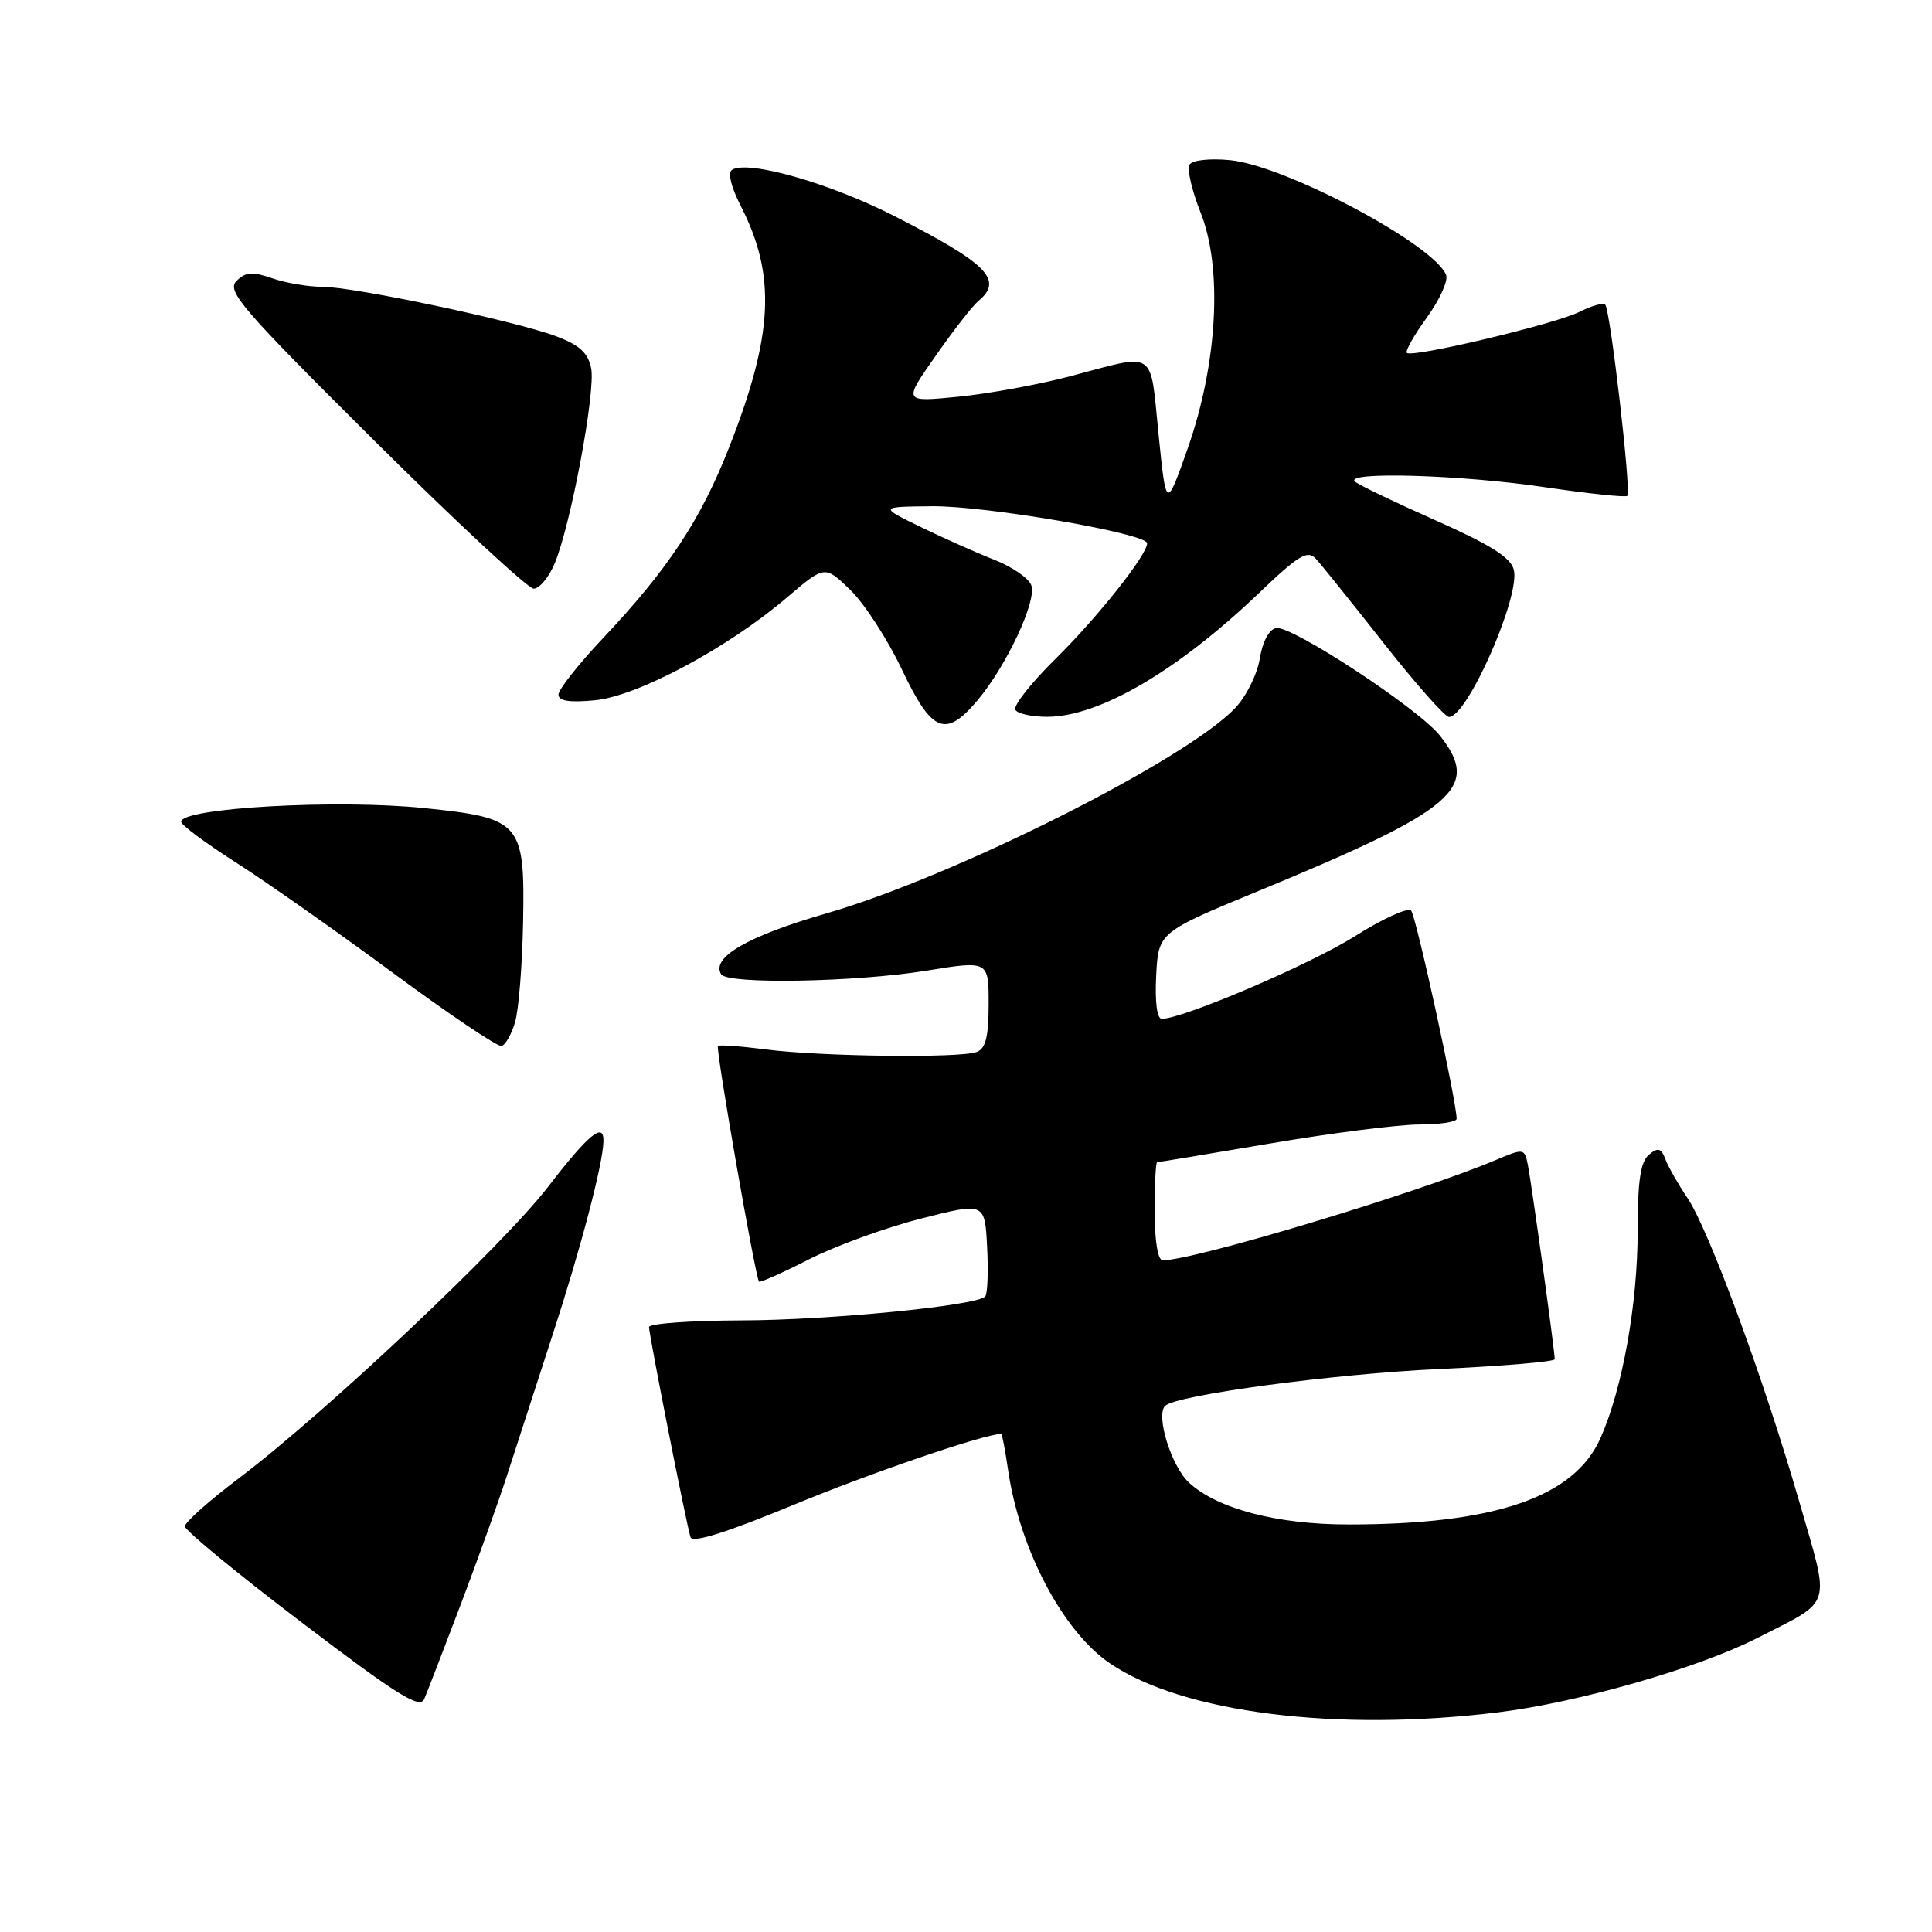<?xml version="1.0" encoding="UTF-8" standalone="no"?>
<!DOCTYPE svg PUBLIC "-//W3C//DTD SVG 1.1//EN" "http://www.w3.org/Graphics/SVG/1.1/DTD/svg11.dtd" >
<svg xmlns="http://www.w3.org/2000/svg" xmlns:xlink="http://www.w3.org/1999/xlink" version="1.1" viewBox="0 0 256 256">
 <g >
 <path fill="currentColor"
d=" M 198.46 226.90 C 209.14 225.59 225.04 221.03 232.86 217.04 C 242.97 211.88 242.54 213.28 238.42 199.00 C 233.80 182.97 226.41 162.88 223.59 158.73 C 222.39 156.95 221.08 154.66 220.69 153.64 C 220.11 152.12 219.70 152.00 218.49 153.01 C 217.38 153.93 217.00 156.48 217.00 163.06 C 217.00 172.75 215.00 183.96 212.08 190.54 C 208.61 198.39 198.09 202.00 178.67 202.00 C 169.20 202.00 161.29 199.92 157.54 196.45 C 155.21 194.29 153.12 187.55 154.38 186.29 C 155.82 184.85 176.65 182.05 190.75 181.40 C 199.14 181.01 206.00 180.43 206.01 180.10 C 206.02 179.06 202.91 156.61 202.44 154.30 C 202.00 152.16 201.89 152.15 198.24 153.69 C 188.00 158.03 158.22 167.00 154.07 167.00 C 153.42 167.00 153.00 164.45 153.00 160.50 C 153.00 156.93 153.14 154.00 153.32 154.00 C 153.50 154.00 160.28 152.88 168.40 151.50 C 176.52 150.12 185.37 149.00 188.08 149.00 C 190.79 149.00 193.01 148.66 193.01 148.25 C 193.05 146.17 187.64 121.38 186.98 120.66 C 186.57 120.20 183.22 121.73 179.54 124.05 C 173.63 127.78 156.75 135.00 153.94 135.00 C 153.31 135.00 153.02 132.76 153.20 129.27 C 153.50 123.53 153.50 123.53 167.00 117.96 C 192.92 107.25 196.24 104.39 190.82 97.50 C 188.00 93.91 171.13 82.83 169.09 83.22 C 168.15 83.40 167.29 85.02 166.92 87.30 C 166.58 89.38 165.11 92.32 163.64 93.85 C 156.99 100.79 126.40 116.15 109.50 121.03 C 99.07 124.04 94.18 126.87 95.56 129.10 C 96.39 130.45 113.36 130.14 122.75 128.62 C 131.00 127.28 131.00 127.28 131.00 133.03 C 131.00 137.36 130.61 138.94 129.42 139.39 C 127.25 140.23 108.84 140.00 101.50 139.06 C 98.20 138.63 95.33 138.42 95.13 138.59 C 94.79 138.88 100.06 169.09 100.57 169.82 C 100.70 169.99 103.66 168.67 107.15 166.89 C 110.64 165.11 117.33 162.67 122.00 161.48 C 130.50 159.31 130.50 159.31 130.80 165.27 C 130.97 168.55 130.85 171.49 130.54 171.80 C 129.31 173.02 109.84 174.93 98.25 174.96 C 91.51 174.98 86.00 175.38 86.00 175.84 C 86.00 176.90 90.97 202.09 91.50 203.69 C 91.76 204.49 96.33 203.05 105.20 199.38 C 115.42 195.15 130.50 190.00 132.67 190.00 C 132.78 190.00 133.19 192.14 133.57 194.75 C 135.11 205.31 140.82 216.15 147.08 220.41 C 156.70 226.95 177.08 229.52 198.46 226.90 Z  M 61.09 212.50 C 63.38 206.45 66.12 198.80 67.18 195.50 C 68.24 192.20 70.94 183.88 73.18 177.00 C 76.93 165.51 79.88 154.32 79.96 151.25 C 80.04 148.60 78.01 150.26 72.63 157.25 C 66.59 165.09 43.15 187.19 31.63 195.89 C 27.71 198.85 24.50 201.71 24.50 202.25 C 24.50 202.78 31.47 208.52 40.00 215.00 C 52.62 224.60 55.63 226.48 56.21 225.14 C 56.60 224.24 58.79 218.55 61.09 212.50 Z  M 68.25 135.43 C 68.73 133.82 69.20 127.90 69.31 122.28 C 69.56 108.97 69.07 108.40 56.23 107.08 C 44.71 105.88 24.00 107.05 24.00 108.89 C 24.00 109.31 27.26 111.73 31.25 114.28 C 35.24 116.82 44.58 123.39 52.00 128.86 C 59.42 134.34 65.93 138.72 66.45 138.60 C 66.97 138.47 67.78 137.05 68.25 135.43 Z  M 129.53 92.79 C 133.39 88.20 137.43 79.55 136.65 77.54 C 136.29 76.60 134.09 75.09 131.75 74.17 C 129.41 73.26 125.03 71.30 122.00 69.83 C 116.50 67.15 116.50 67.15 123.50 67.08 C 130.60 67.00 152.00 70.69 152.00 71.99 C 152.00 73.53 145.44 81.80 139.85 87.31 C 136.61 90.50 134.22 93.54 134.54 94.06 C 134.86 94.58 136.78 94.99 138.81 94.98 C 145.69 94.94 156.00 88.91 166.78 78.62 C 172.14 73.50 173.25 72.84 174.38 74.06 C 175.11 74.85 179.15 79.89 183.37 85.25 C 187.59 90.61 191.47 95.00 192.00 95.00 C 194.43 95.00 201.47 79.02 200.59 75.50 C 200.18 73.87 197.53 72.20 190.27 68.97 C 184.90 66.59 180.07 64.27 179.55 63.82 C 177.96 62.45 193.60 62.90 204.73 64.56 C 210.50 65.41 215.41 65.93 215.63 65.70 C 216.17 65.16 213.37 41.04 212.70 40.37 C 212.42 40.08 210.91 40.51 209.34 41.30 C 206.19 42.91 187.12 47.45 186.42 46.76 C 186.18 46.52 187.37 44.41 189.07 42.07 C 190.76 39.73 191.91 37.20 191.62 36.45 C 190.08 32.43 170.32 21.93 162.98 21.22 C 160.28 20.96 157.98 21.22 157.62 21.81 C 157.26 22.39 157.93 25.25 159.09 28.18 C 162.03 35.57 161.33 48.23 157.35 59.50 C 154.52 67.50 154.52 67.50 153.51 57.50 C 152.36 46.15 153.35 46.80 141.87 49.84 C 137.68 50.95 130.97 52.18 126.96 52.57 C 119.67 53.29 119.67 53.29 123.98 47.15 C 126.34 43.77 128.89 40.50 129.64 39.88 C 133.01 37.09 130.86 34.92 118.47 28.61 C 109.91 24.25 99.13 21.18 97.00 22.50 C 96.41 22.87 96.87 24.79 98.16 27.30 C 102.86 36.48 102.48 44.34 96.62 59.26 C 92.84 68.90 88.50 75.46 79.81 84.66 C 76.62 88.05 74.00 91.37 74.00 92.04 C 74.00 92.89 75.46 93.11 78.83 92.79 C 84.49 92.25 96.44 85.85 104.24 79.20 C 109.29 74.89 109.29 74.89 112.67 78.17 C 114.53 79.97 117.61 84.72 119.51 88.72 C 123.49 97.10 125.28 97.83 129.53 92.79 Z  M 73.50 74.65 C 75.64 69.52 78.95 51.84 78.33 48.79 C 77.91 46.74 76.78 45.71 73.64 44.54 C 68.10 42.48 46.89 38.00 42.67 38.00 C 40.81 38.00 37.84 37.49 36.06 36.87 C 33.43 35.96 32.55 36.02 31.33 37.24 C 30.00 38.57 32.04 40.93 49.58 58.37 C 60.45 69.17 69.96 78.00 70.72 78.00 C 71.48 78.00 72.73 76.49 73.50 74.65 Z "/>
</g>
</svg>